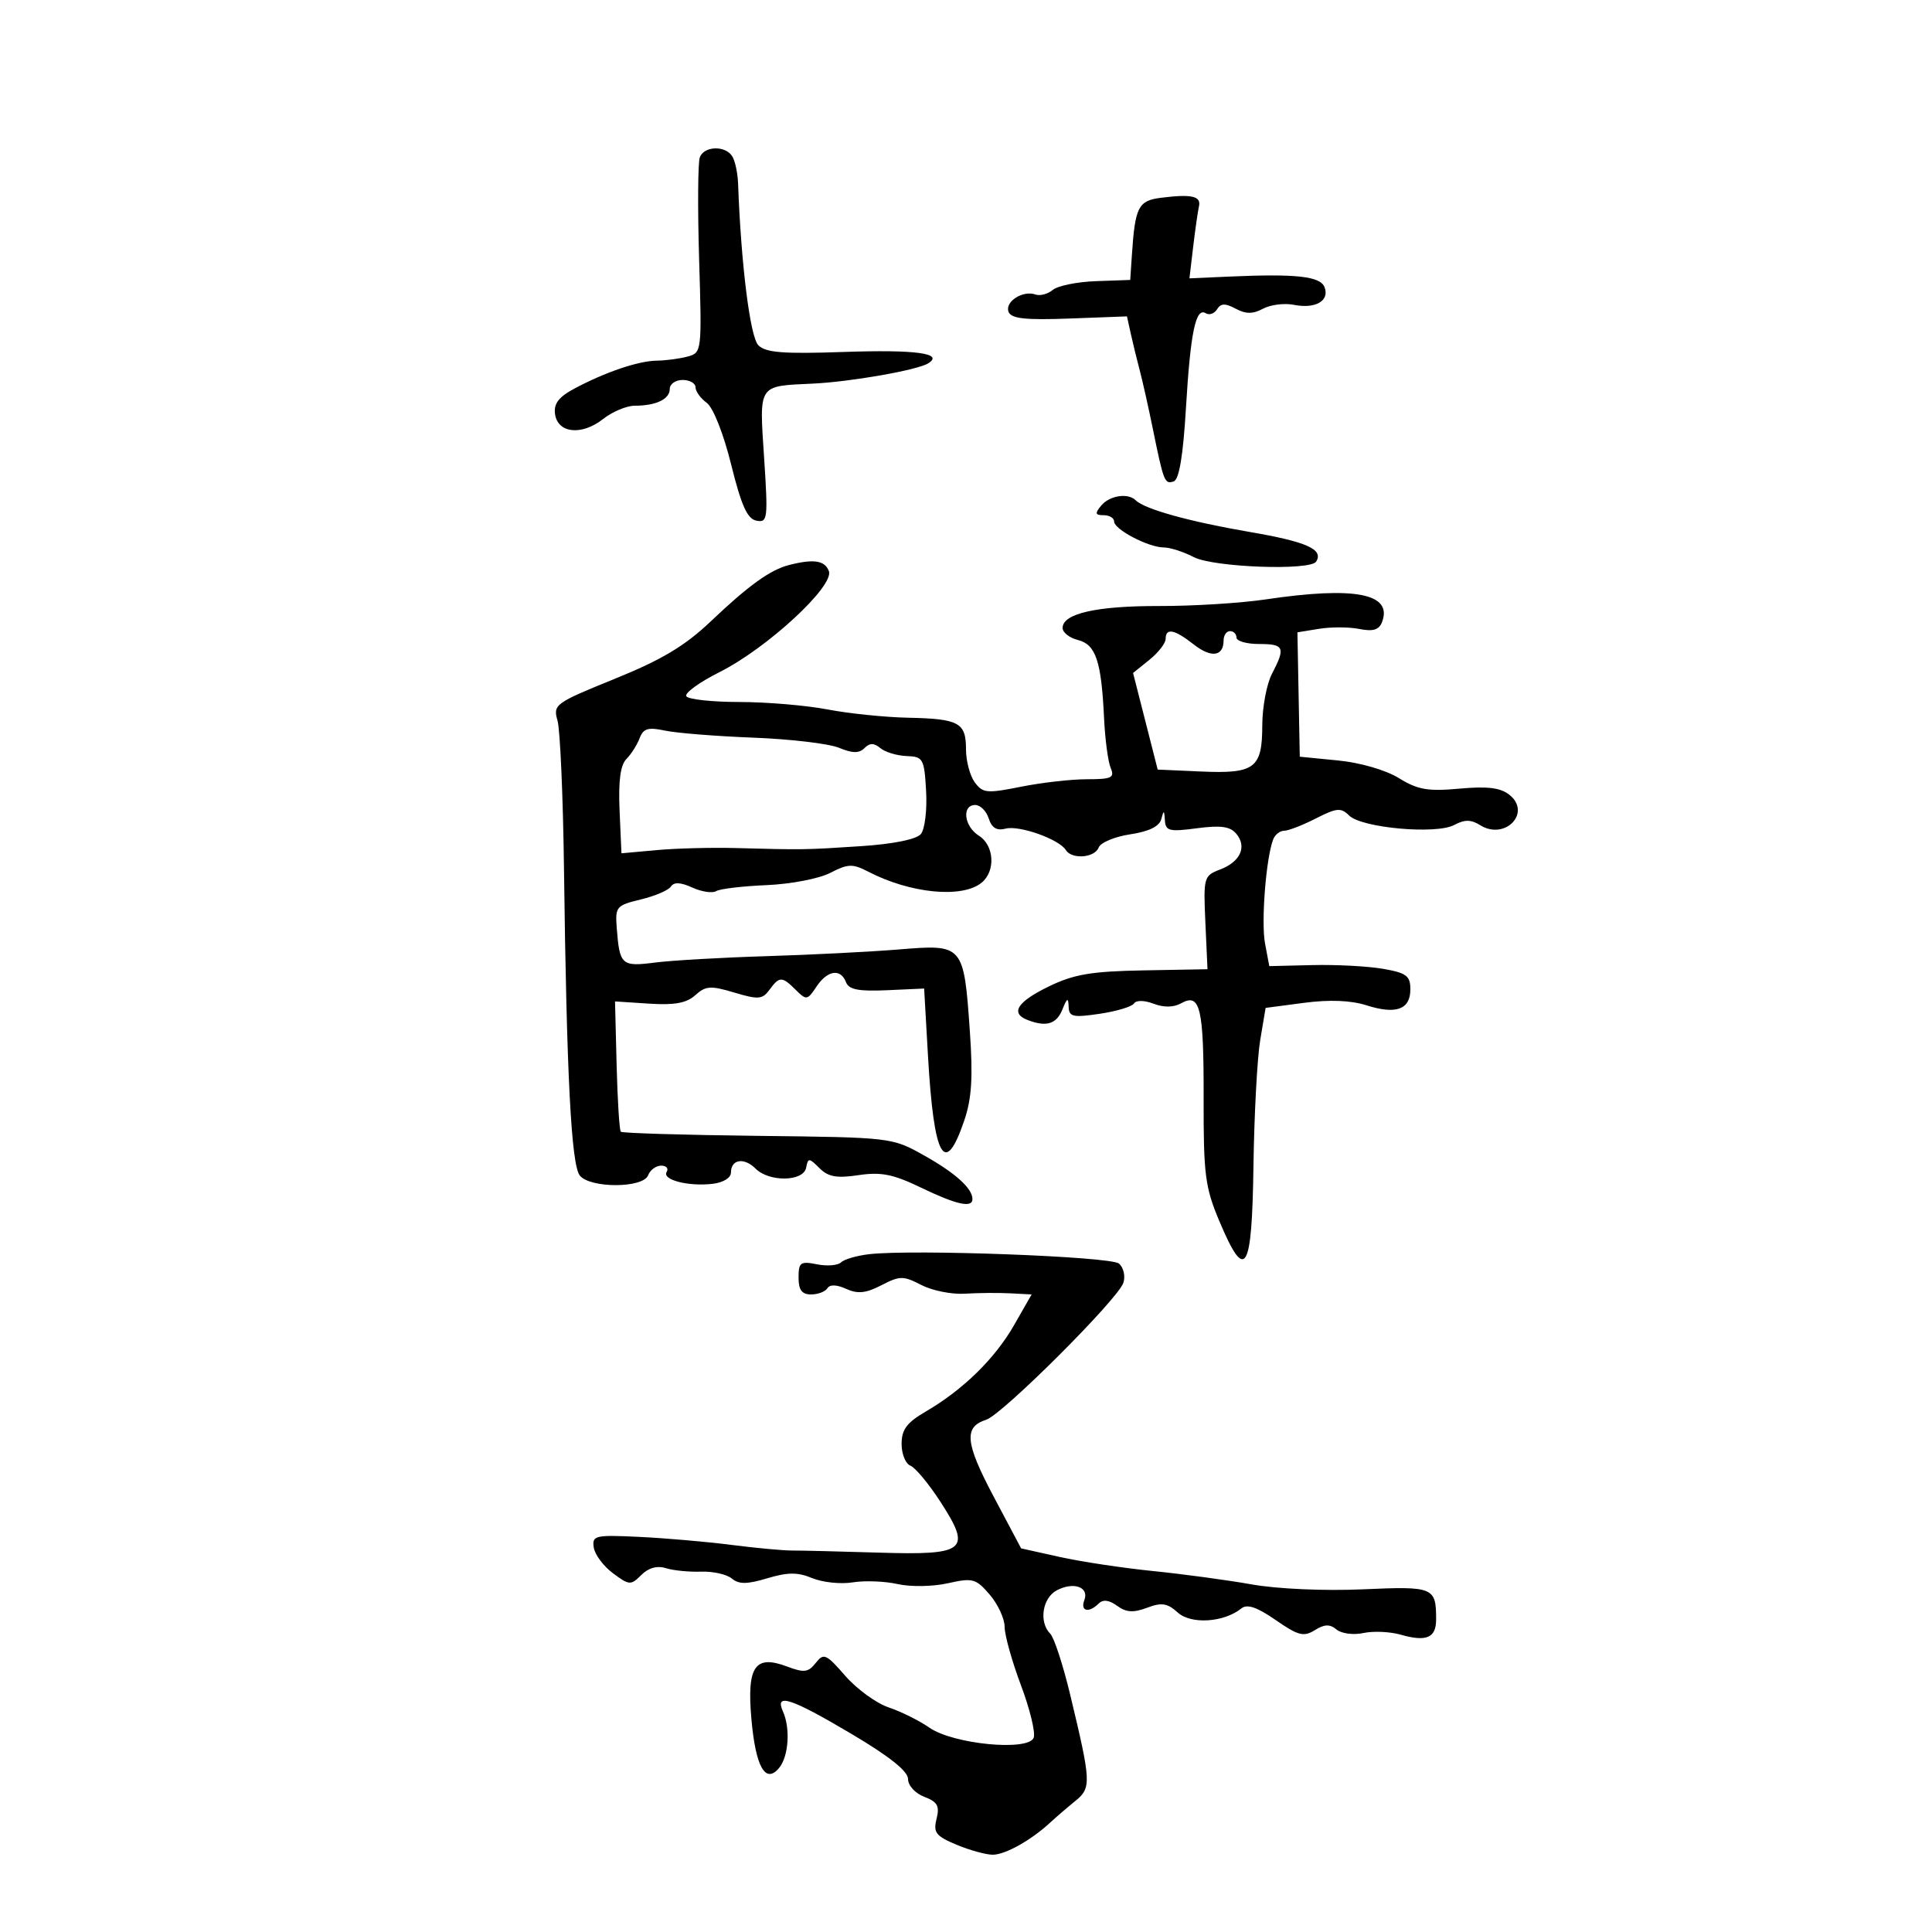 <svg xmlns="http://www.w3.org/2000/svg" width="300" height="300" viewBox="0 0 300 300" version="1.1">
	<path d="M 108.668 24.422 C 108.368 25.204, 108.320 32.352, 108.560 40.306 C 108.993 54.625, 108.976 54.773, 106.749 55.370 C 105.512 55.701, 103.375 55.986, 102 56.001 C 99.132 56.034, 93.987 57.778, 89.188 60.344 C 86.740 61.654, 85.957 62.687, 86.188 64.308 C 86.613 67.291, 90.330 67.672, 93.638 65.070 C 95.086 63.931, 97.297 63, 98.553 63 C 101.878 63, 104 61.984, 104 60.393 C 104 59.627, 104.900 59, 106 59 C 107.100 59, 108 59.513, 108 60.140 C 108 60.767, 108.782 61.851, 109.737 62.549 C 110.743 63.285, 112.342 67.326, 113.539 72.156 C 115.113 78.512, 116.045 80.577, 117.459 80.850 C 119.202 81.186, 119.274 80.594, 118.650 71.075 C 117.896 59.559, 117.626 59.970, 126.212 59.567 C 132.066 59.293, 142.421 57.476, 144.121 56.425 C 146.645 54.865, 142.203 54.266, 130.991 54.653 C 121.636 54.976, 118.905 54.762, 117.757 53.615 C 116.481 52.338, 115.068 41.061, 114.609 28.500 C 114.549 26.850, 114.136 24.938, 113.691 24.250 C 112.594 22.555, 109.342 22.666, 108.668 24.422 M 180.253 30.714 C 176.759 31.158, 176.258 32.137, 175.767 39.485 L 175.500 43.470 170.197 43.656 C 167.281 43.759, 164.258 44.371, 163.481 45.016 C 162.703 45.661, 161.490 45.982, 160.784 45.730 C 158.835 45.032, 156.005 46.849, 156.605 48.412 C 157.014 49.480, 159.159 49.718, 166.064 49.461 L 174.994 49.128 175.587 51.814 C 175.913 53.291, 176.538 55.850, 176.975 57.500 C 177.412 59.150, 178.321 63.200, 178.994 66.500 C 180.697 74.850, 180.843 75.219, 182.251 74.753 C 183.092 74.475, 183.712 70.779, 184.150 63.420 C 184.854 51.588, 185.668 47.677, 187.225 48.639 C 187.774 48.979, 188.566 48.702, 188.985 48.025 C 189.565 47.085, 190.249 47.063, 191.873 47.932 C 193.461 48.782, 194.538 48.783, 196.122 47.935 C 197.289 47.310, 199.448 47.040, 200.919 47.334 C 204.250 48, 206.488 46.714, 205.677 44.601 C 205.019 42.887, 201.277 42.479, 190.597 42.959 L 184.695 43.223 185.274 38.331 C 185.593 35.640, 185.999 32.804, 186.177 32.029 C 186.539 30.446, 185.017 30.108, 180.253 30.714 M 171 78.500 C 169.980 79.729, 170.049 80, 171.378 80 C 172.270 80, 173 80.438, 173 80.974 C 173 82.211, 178.323 84.998, 180.700 85.006 C 181.690 85.010, 183.789 85.685, 185.364 86.506 C 188.419 88.099, 203.480 88.651, 204.375 87.202 C 205.553 85.297, 202.899 84.118, 194 82.593 C 184.715 81.002, 177.725 79.059, 176.352 77.685 C 175.168 76.501, 172.296 76.938, 171 78.500 M 122.542 87.729 C 119.615 88.473, 116.254 90.889, 110.378 96.475 C 106.358 100.295, 102.782 102.437, 95.459 105.407 C 86.159 109.179, 85.853 109.403, 86.572 111.907 C 86.981 113.333, 87.434 123.725, 87.577 135 C 87.985 167.035, 88.706 180.941, 90.043 182.552 C 91.698 184.546, 99.869 184.506, 100.638 182.500 C 100.955 181.675, 101.867 181, 102.666 181 C 103.465 181, 103.848 181.437, 103.518 181.971 C 102.762 183.194, 106.846 184.260, 110.629 183.828 C 112.285 183.639, 113.500 182.900, 113.500 182.083 C 113.500 180.011, 115.533 179.676, 117.313 181.455 C 119.440 183.583, 124.759 183.492, 125.177 181.321 C 125.476 179.766, 125.628 179.771, 127.241 181.384 C 128.604 182.747, 129.924 182.984, 133.315 182.475 C 136.806 181.952, 138.691 182.329, 143.011 184.413 C 148.507 187.064, 151 187.619, 151 186.191 C 151 184.532, 148.353 182.142, 143.500 179.420 C 138.515 176.624, 138.438 176.614, 117.651 176.375 C 106.184 176.243, 96.622 175.955, 96.401 175.735 C 96.181 175.514, 95.888 170.871, 95.750 165.417 L 95.500 155.500 100.814 155.847 C 104.736 156.104, 106.609 155.759, 107.968 154.529 C 109.575 153.075, 110.346 153.023, 114.026 154.126 C 117.748 155.241, 118.388 155.191, 119.481 153.695 C 121.027 151.581, 121.440 151.583, 123.577 153.720 C 125.203 155.346, 125.376 155.319, 126.770 153.220 C 128.475 150.652, 130.531 150.335, 131.366 152.511 C 131.808 153.664, 133.318 153.961, 137.723 153.761 L 143.500 153.500 144.100 164 C 145.008 179.886, 146.712 182.896, 149.740 173.962 C 150.890 170.569, 151.096 167.255, 150.598 160.131 C 149.657 146.678, 149.596 146.607, 139.649 147.425 C 135.167 147.793, 125.875 148.265, 119 148.474 C 112.125 148.683, 104.355 149.128, 101.733 149.463 C 96.499 150.133, 96.212 149.874, 95.765 144.063 C 95.514 140.810, 95.715 140.574, 99.500 139.668 C 101.700 139.142, 103.805 138.240, 104.178 137.663 C 104.645 136.942, 105.684 136.991, 107.503 137.820 C 108.959 138.483, 110.624 138.733, 111.202 138.375 C 111.781 138.017, 115.300 137.598, 119.021 137.443 C 122.763 137.287, 127.188 136.437, 128.921 135.541 C 131.667 134.121, 132.393 134.095, 134.778 135.332 C 141.376 138.757, 149.444 139.536, 152.452 137.040 C 154.626 135.236, 154.379 131.253, 152 129.768 C 149.699 128.331, 149.303 125, 151.433 125 C 152.221 125, 153.164 125.941, 153.529 127.091 C 153.996 128.563, 154.776 129.030, 156.159 128.669 C 158.271 128.116, 164.459 130.315, 165.491 131.985 C 166.417 133.484, 169.979 133.218, 170.599 131.603 C 170.893 130.835, 173.101 129.912, 175.504 129.552 C 178.399 129.118, 180.024 128.324, 180.321 127.198 C 180.703 125.746, 180.785 125.772, 180.884 127.379 C 180.987 129.039, 181.566 129.183, 185.864 128.612 C 189.565 128.121, 191.026 128.327, 191.976 129.471 C 193.662 131.502, 192.606 133.819, 189.447 135.020 C 186.926 135.979, 186.853 136.240, 187.171 143.255 L 187.500 150.500 177.562 150.680 C 169.448 150.827, 166.748 151.285, 162.851 153.180 C 157.929 155.572, 156.824 157.335, 159.582 158.393 C 162.477 159.504, 164.055 159.022, 164.969 156.750 C 165.698 154.935, 165.885 154.850, 165.937 156.311 C 165.992 157.899, 166.586 158.036, 170.750 157.422 C 173.363 157.037, 175.762 156.317, 176.083 155.822 C 176.426 155.292, 177.680 155.308, 179.136 155.861 C 180.724 156.466, 182.253 156.438, 183.422 155.784 C 186.377 154.130, 186.931 156.493, 186.899 170.629 C 186.873 182.391, 187.128 184.370, 189.345 189.629 C 193.400 199.243, 194.400 197.613, 194.638 181 C 194.752 173.025, 195.224 164.251, 195.685 161.503 L 196.524 156.505 202.512 155.718 C 206.445 155.201, 209.761 155.332, 212.176 156.101 C 216.784 157.568, 219 156.762, 219 153.619 C 219 151.527, 218.389 151.070, 214.750 150.437 C 212.412 150.031, 207.484 149.771, 203.797 149.859 L 197.094 150.019 196.433 146.497 C 195.808 143.162, 196.584 133.247, 197.699 130.343 C 197.982 129.604, 198.746 129, 199.396 129 C 200.045 129, 202.258 128.143, 204.313 127.096 C 207.562 125.439, 208.235 125.378, 209.487 126.630 C 211.416 128.559, 222.998 129.606, 225.803 128.105 C 227.433 127.233, 228.412 127.240, 229.845 128.135 C 233.704 130.545, 237.878 126.196, 234.375 123.414 C 232.989 122.313, 230.965 122.064, 226.616 122.461 C 221.727 122.907, 220.140 122.631, 217.232 120.834 C 215.195 119.575, 211.244 118.426, 207.780 118.086 L 201.828 117.500 201.646 107.843 L 201.463 98.187 204.836 97.639 C 206.691 97.338, 209.505 97.351, 211.089 97.668 C 213.200 98.090, 214.137 97.807, 214.596 96.609 C 216.304 92.159, 210.416 91.011, 196.500 93.081 C 192.650 93.654, 185.225 94.114, 180 94.102 C 170.247 94.081, 165 95.274, 165 97.513 C 165 98.212, 166.075 99.053, 167.389 99.383 C 170.156 100.077, 171.021 102.664, 171.436 111.478 C 171.592 114.790, 172.056 118.287, 172.467 119.250 C 173.114 120.766, 172.620 121, 168.774 121 C 166.332 121, 161.720 121.525, 158.525 122.167 C 153.239 123.228, 152.594 123.166, 151.358 121.475 C 150.611 120.454, 150 118.155, 150 116.368 C 150 112.202, 148.921 111.612, 141.008 111.448 C 137.429 111.374, 131.800 110.796, 128.500 110.163 C 125.200 109.530, 119.039 109.009, 114.809 109.006 C 110.579 109.003, 106.872 108.601, 106.570 108.114 C 106.269 107.626, 108.591 105.939, 111.730 104.364 C 119.139 100.646, 129.592 90.984, 128.705 88.673 C 128.071 87.021, 126.361 86.759, 122.542 87.729 M 181 99.212 C 181 99.879, 179.862 101.342, 178.471 102.462 L 175.942 104.500 177.854 112 L 179.766 119.500 186.473 119.798 C 194.851 120.170, 195.998 119.307, 196.006 112.628 C 196.010 109.807, 196.685 106.211, 197.506 104.636 C 199.647 100.531, 199.417 100, 195.500 100 C 193.575 100, 192 99.550, 192 99 C 192 98.450, 191.550 98, 191 98 C 190.450 98, 190 98.648, 190 99.441 C 190 101.944, 188.073 102.203, 185.355 100.065 C 182.374 97.719, 181 97.451, 181 99.212 M 99.321 114.628 C 98.931 115.658, 98.005 117.114, 97.263 117.865 C 96.335 118.803, 96.005 121.301, 96.207 125.865 L 96.500 132.500 102 132.001 C 105.025 131.727, 110.537 131.585, 114.250 131.685 C 124.757 131.969, 125.012 131.965, 133.689 131.392 C 138.738 131.059, 142.306 130.336, 142.994 129.507 C 143.608 128.767, 143.973 125.763, 143.805 122.831 C 143.517 117.801, 143.346 117.494, 140.783 117.400 C 139.288 117.344, 137.455 116.792, 136.709 116.173 C 135.707 115.342, 135.059 115.341, 134.232 116.168 C 133.404 116.996, 132.371 116.982, 130.281 116.117 C 128.725 115.472, 122.737 114.764, 116.976 114.543 C 111.214 114.322, 105.044 113.829, 103.265 113.449 C 100.640 112.887, 99.897 113.109, 99.321 114.628 M 135 194.746 C 133.075 194.964, 131.097 195.536, 130.604 196.017 C 130.111 196.498, 128.424 196.635, 126.854 196.321 C 124.295 195.809, 124 196.021, 124 198.375 C 124 200.307, 124.513 201, 125.941 201 C 127.009 201, 128.150 200.567, 128.477 200.038 C 128.853 199.430, 129.928 199.465, 131.397 200.135 C 133.182 200.948, 134.453 200.817, 136.861 199.572 C 139.734 198.086, 140.260 198.083, 143.066 199.534 C 144.753 200.407, 147.790 201.014, 149.816 200.885 C 151.842 200.756, 155.005 200.729, 156.845 200.825 L 160.190 201 157.474 205.750 C 154.493 210.962, 149.544 215.807, 143.750 219.183 C 140.806 220.898, 140 221.981, 140 224.216 C 140 225.782, 140.616 227.299, 141.368 227.588 C 142.121 227.877, 144.217 230.398, 146.027 233.192 C 150.933 240.762, 150.023 241.509, 136.414 241.090 C 130.411 240.905, 124.375 240.759, 123 240.766 C 121.625 240.772, 117.350 240.375, 113.500 239.883 C 109.650 239.391, 103.215 238.833, 99.200 238.644 C 92.373 238.323, 91.920 238.430, 92.200 240.300 C 92.365 241.400, 93.706 243.196, 95.179 244.292 C 97.713 246.177, 97.952 246.191, 99.578 244.565 C 100.693 243.450, 102.037 243.077, 103.399 243.505 C 104.555 243.869, 107.008 244.111, 108.852 244.045 C 110.695 243.978, 112.847 244.458, 113.633 245.111 C 114.738 246.027, 115.992 246.019, 119.145 245.075 C 122.334 244.119, 123.863 244.115, 126.130 245.054 C 127.727 245.715, 130.551 246.010, 132.407 245.709 C 134.263 245.408, 137.404 245.527, 139.388 245.975 C 141.395 246.427, 144.851 246.372, 147.177 245.849 C 151.043 244.980, 151.534 245.113, 153.679 247.610 C 154.956 249.096, 156 251.356, 156 252.633 C 156 253.910, 157.139 257.979, 158.530 261.677 C 159.922 265.374, 160.813 269.045, 160.510 269.835 C 159.690 271.972, 148.016 270.846, 144.324 268.274 C 142.771 267.192, 139.925 265.776, 138 265.129 C 136.075 264.482, 133.040 262.275, 131.256 260.226 C 128.274 256.802, 127.902 256.640, 126.665 258.223 C 125.521 259.687, 124.855 259.772, 122.239 258.784 C 117.237 256.896, 115.966 258.732, 116.669 266.835 C 117.321 274.348, 118.855 277.084, 120.981 274.523 C 122.459 272.742, 122.755 268.373, 121.574 265.750 C 120.260 262.831, 122.795 263.660, 132.184 269.219 C 138.091 272.715, 141 275.034, 141 276.244 C 141 277.254, 142.111 278.472, 143.523 279.009 C 145.571 279.787, 145.930 280.432, 145.428 282.431 C 144.894 284.560, 145.314 285.104, 148.527 286.447 C 150.572 287.301, 153.105 288, 154.157 288 C 156.095 288, 160.132 285.739, 163.083 283 C 163.972 282.175, 165.712 280.678, 166.950 279.674 C 169.495 277.609, 169.457 276.810, 166.173 263.132 C 165.068 258.530, 163.677 254.277, 163.082 253.682 C 161.294 251.894, 161.849 248.151, 164.078 246.958 C 166.689 245.561, 169.158 246.425, 168.376 248.462 C 167.711 250.195, 169.078 250.522, 170.604 248.996 C 171.275 248.325, 172.221 248.441, 173.463 249.349 C 174.870 250.378, 175.992 250.452, 178.109 249.653 C 180.384 248.794, 181.266 248.931, 182.883 250.394 C 184.954 252.268, 190.049 251.938, 192.759 249.755 C 193.658 249.031, 195.182 249.547, 198.088 251.561 C 201.581 253.982, 202.442 254.205, 204.158 253.134 C 205.667 252.191, 206.495 252.166, 207.537 253.031 C 208.301 253.665, 210.165 253.908, 211.709 253.575 C 213.244 253.244, 215.850 253.360, 217.500 253.833 C 221.479 254.973, 223 254.327, 223 251.498 C 223 246.448, 222.641 246.300, 211.587 246.791 C 205.653 247.055, 198.333 246.730, 194.380 246.028 C 190.596 245.355, 183.675 244.418, 179 243.947 C 174.325 243.475, 167.813 242.491, 164.529 241.759 L 158.558 240.430 154.265 232.334 C 149.864 224.035, 149.630 221.570, 153.135 220.457 C 155.645 219.661, 173.647 201.686, 174.442 199.184 C 174.774 198.138, 174.458 196.795, 173.740 196.199 C 172.429 195.112, 141.890 193.966, 135 194.746" stroke="none" fill="black" fill-rule="evenodd"/>
</svg>